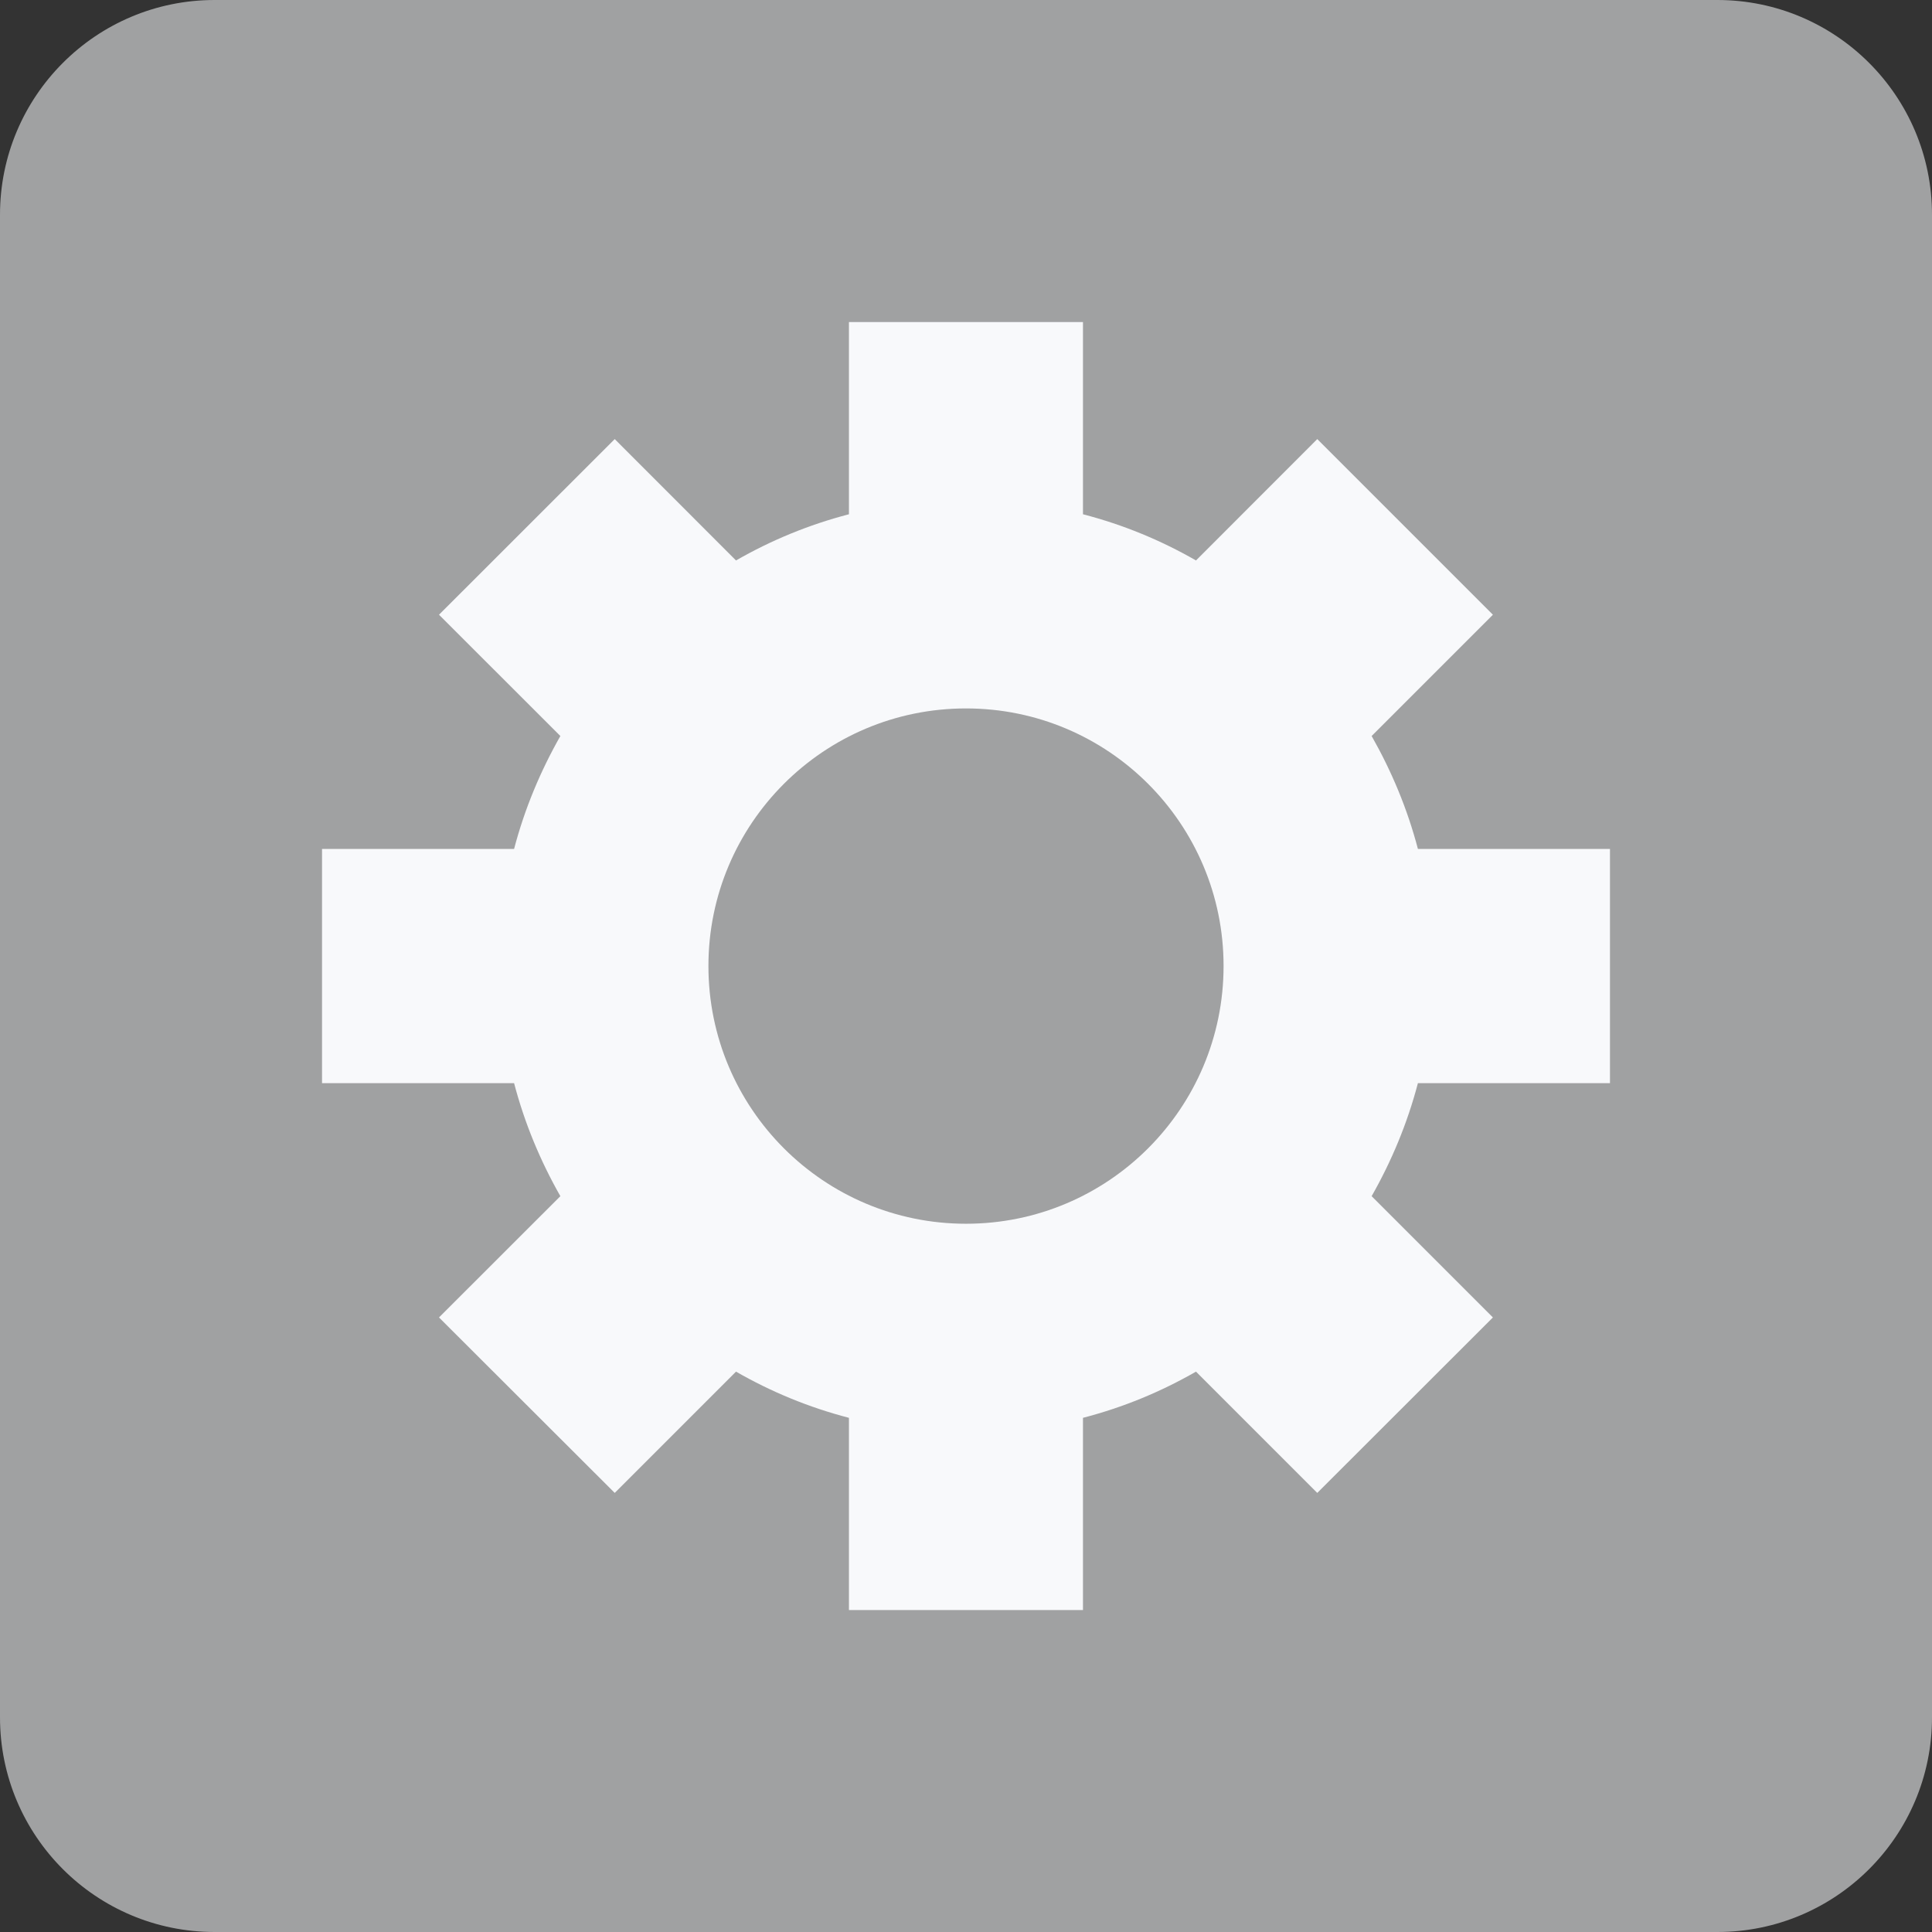<?xml version="1.0" encoding="UTF-8"?>
<svg width="22px" height="22px" viewBox="0 0 22 22" version="1.1" xmlns="http://www.w3.org/2000/svg" xmlns:xlink="http://www.w3.org/1999/xlink">
    <rect x="0" y="0" width="22" height="22" fill="#333333" stroke="none"/>
    <!-- Generator: Sketch 49.3 (51167) - http://www.bohemiancoding.com/sketch -->
    <title>settings</title>
    <desc>Created with Sketch.</desc>
    <defs></defs>
    <g id="Page-1" stroke="none" stroke-width="1" fill="none" fill-rule="evenodd">
        <g id="edit-invoice" transform="translate(-163, -257)">
            <g id="leftnav" transform="translate(59, 77)">
                <g id="settings" transform="translate(104, 180)">
                    <g id="settings-tertiary" fill="#A0A1A2">
                        <path d="M19.556,0 L2.444,0 C1.094,0 0,1.095 0,2.445 L0,19.556 C0,20.906 1.094,22 2.444,22 L19.556,22 C20.905,22 22,20.906 22,19.556 L22,2.445 C22,1.095 20.905,0 19.556,0 L19.556,0 Z" id="Fill-40"></path>
                    </g>
                    <g id="settings-primary" transform="translate(3, 3)" fill="#F8F9FB">
                        <path d="M15.333,9.334 L13.146,9.334 C13.026,9.791 12.847,10.22 12.619,10.621 L14,12.002 L12,14 L10.619,12.619 C10.218,12.849 9.791,13.026 9.332,13.145 L9.332,15.334 L6.667,15.334 L6.667,13.145 C6.209,13.026 5.782,12.849 5.381,12.619 L4,14 L1.999,12.002 L3.381,10.621 C3.153,10.22 2.974,9.791 2.854,9.334 L0.667,9.334 L0.667,6.667 L2.854,6.667 C2.974,6.21 3.153,5.783 3.381,5.381 L1.999,4 L4,2 L5.381,3.382 C5.782,3.152 6.209,2.975 6.667,2.856 L6.667,0.667 L9.332,0.667 L9.332,2.856 C9.791,2.975 10.218,3.152 10.619,3.382 L12,2 L14,4 L12.619,5.381 C12.847,5.783 13.026,6.21 13.146,6.667 L15.333,6.667 L15.333,9.334 Z" id="Combined-Shape"></path>
                    </g>
                    <g id="settings-secondary" transform="translate(8, 8)" fill="#A0A1A2">
                        <path d="M3,0.067 C1.379,0.067 0.067,1.381 0.067,3 C0.067,4.621 1.379,5.935 3,5.935 C4.621,5.935 5.933,4.621 5.933,3 C5.933,1.381 4.621,0.067 3,0.067" id="Fill-39"></path>
                    </g>
                </g>
            </g>
        </g>
    </g>
</svg>